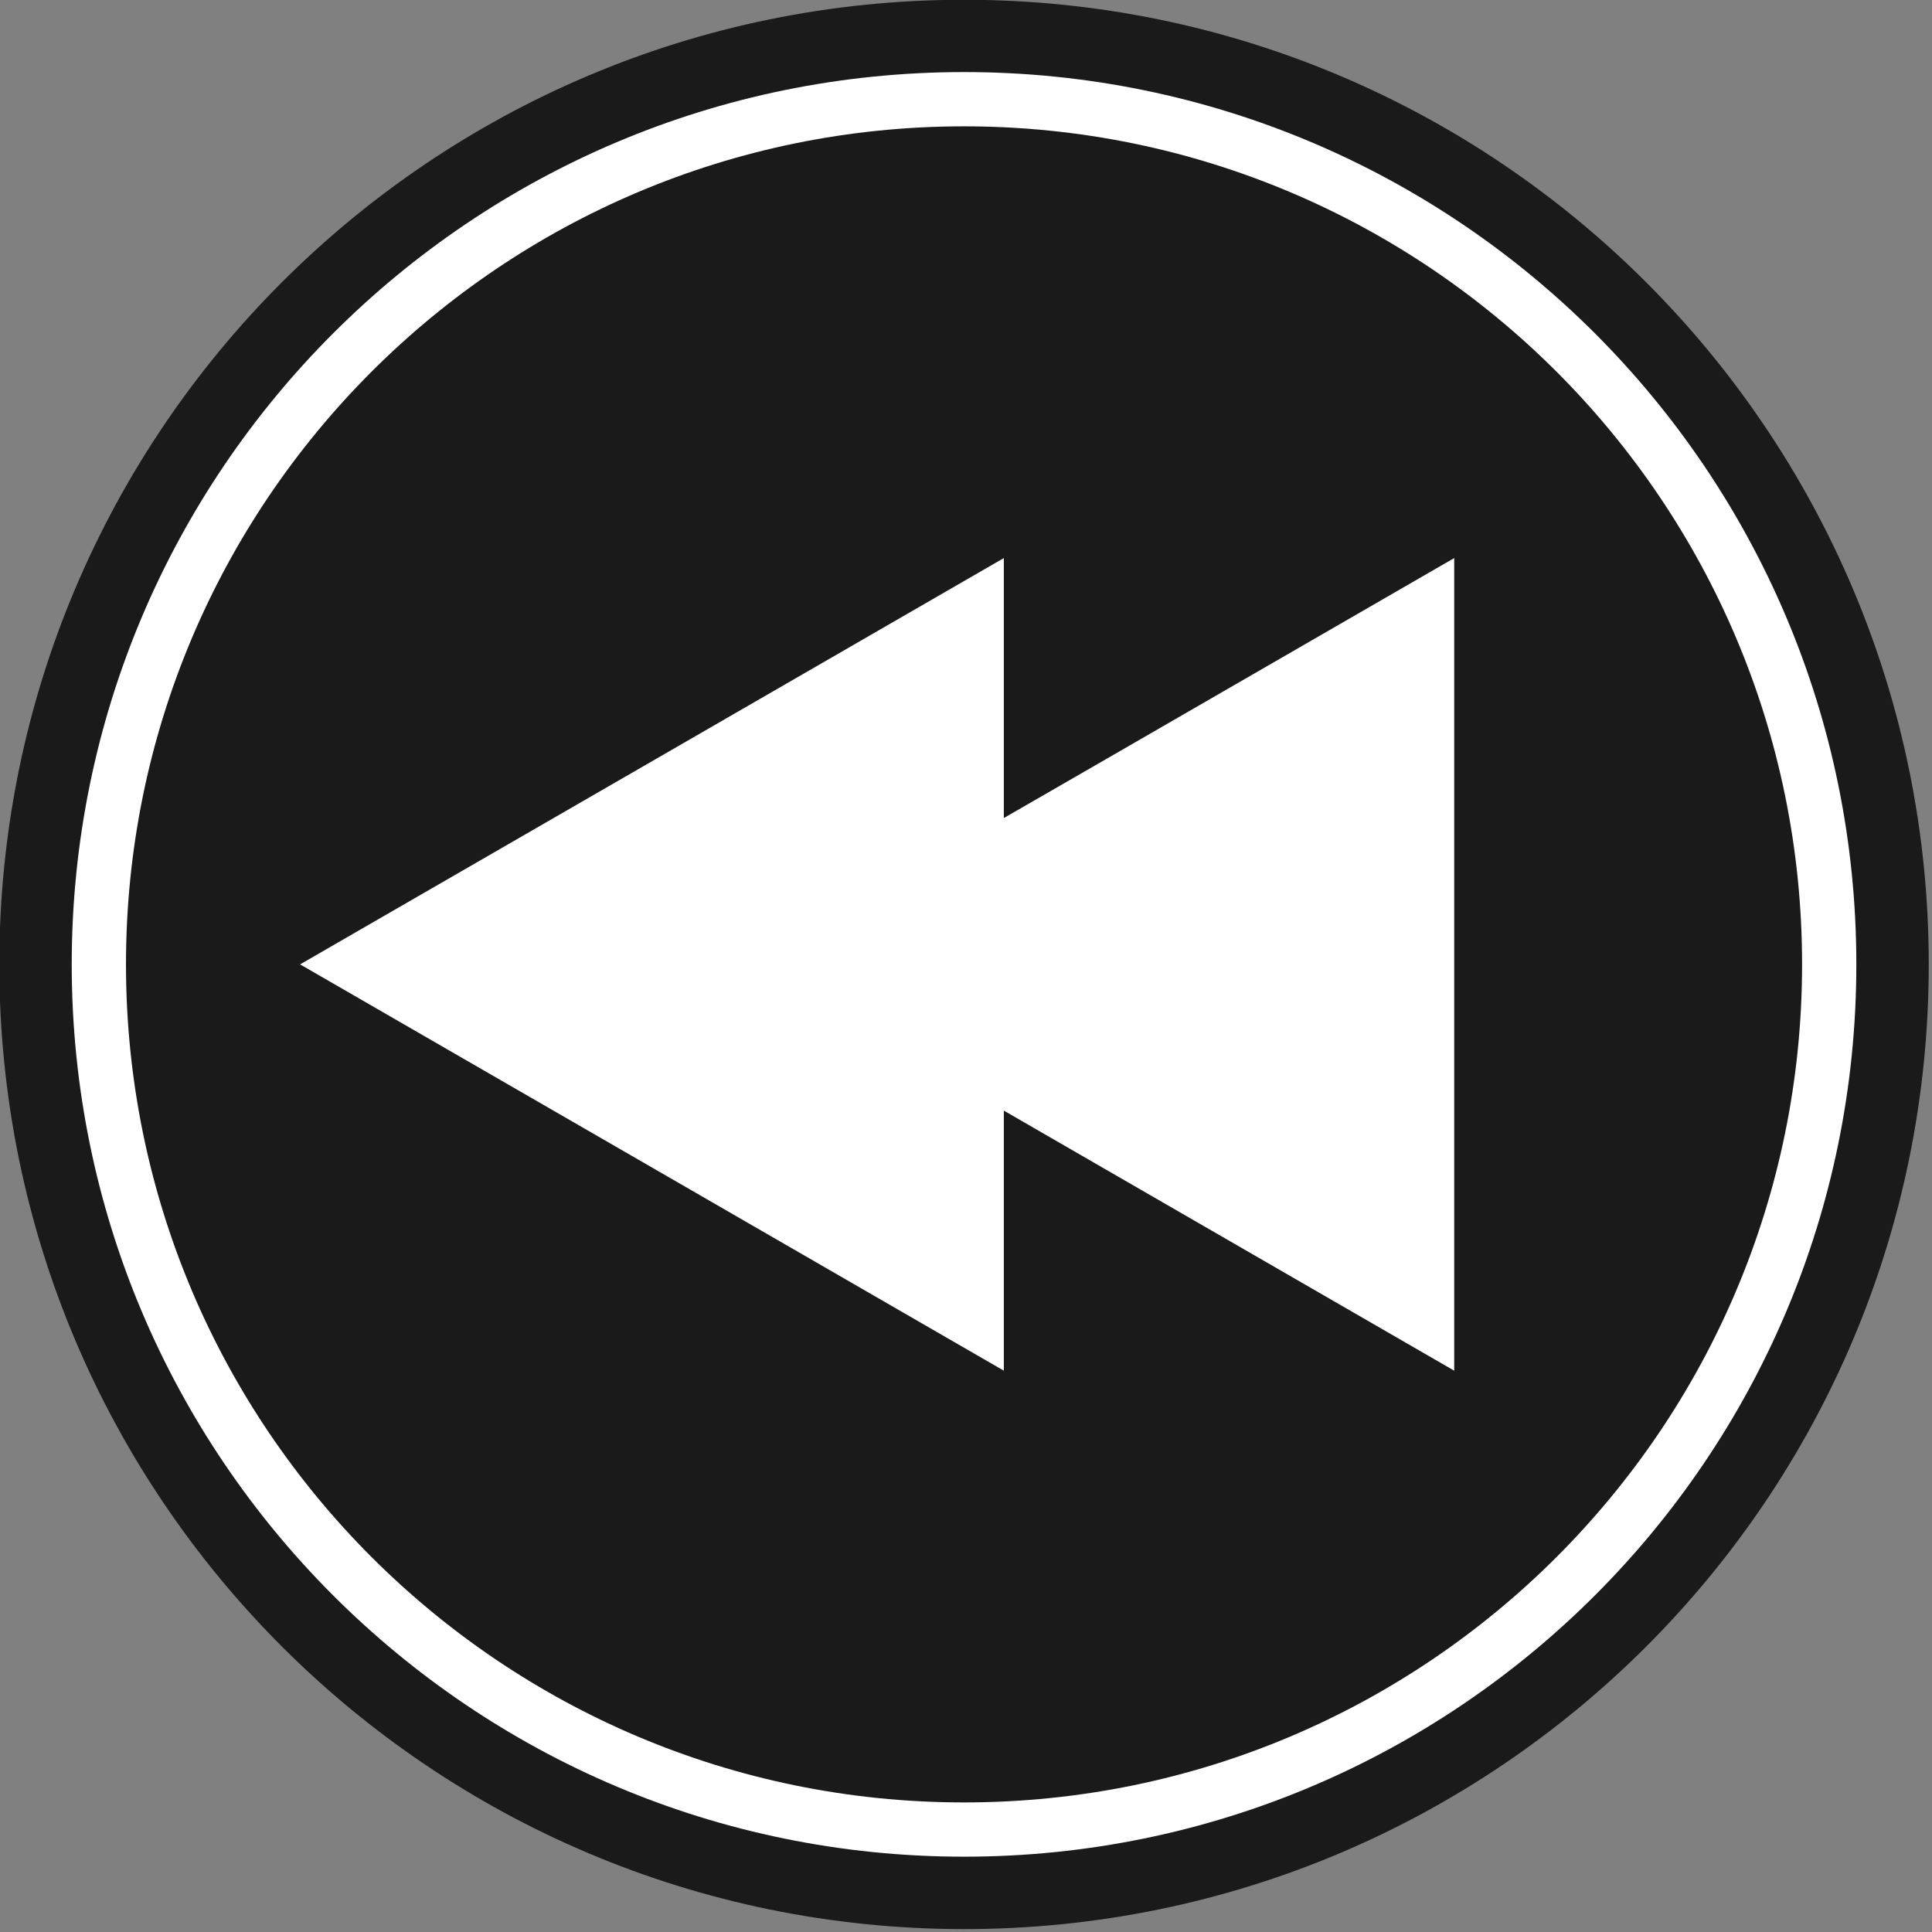 <?xml version="1.0" encoding="utf-8"?>
<!-- Generator: Adobe Illustrator 23.1.0, SVG Export Plug-In . SVG Version: 6.00 Build 0)  -->
<svg version="1.1" id="Layer_1" xmlns="http://www.w3.org/2000/svg" xmlns:xlink="http://www.w3.org/1999/xlink" x="0px" y="0px"
	 viewBox="0 0 167 167" style="enable-background:new 0 0 167 167;" xml:space="preserve">
<rect x="0" y="0" width="167" height="167" fill="#808080" stroke="none"/>
<style type="text/css">
	.st0{fill:#1A1A1A;}
	.st1{fill:#FFFFFF;}
</style>
<g>
	<g>
		<path class="st0" d="M-0.06,83.36c0-46.05,37.33-83.38,83.39-83.38c46.05,0,83.39,37.33,83.39,83.38
			c0,46.06-37.33,83.39-83.39,83.39C37.27,166.74-0.06,129.41-0.06,83.36z"/>
		<path class="st1" d="M6.2,83.36c0-42.6,34.53-77.13,77.13-77.13s77.13,34.53,77.13,77.13c0,42.6-34.53,77.13-77.13,77.13
			S6.2,125.96,6.2,83.36z"/>
		<path class="st0" d="M10.89,83.36c0-40,32.43-72.44,72.44-72.44c40.01,0,72.44,32.43,72.44,72.44c0,40.01-32.43,72.44-72.44,72.44
			C43.32,155.8,10.89,123.36,10.89,83.36z"/>
	</g>
	<polygon class="st1" points="56.36,100.92 86.77,118.48 86.77,96 95.29,100.92 125.7,118.48 125.7,83.36 125.7,48.24 95.29,65.8 
		86.77,70.71 86.77,48.24 56.36,65.8 25.94,83.36 	"/>
</g>
</svg>
